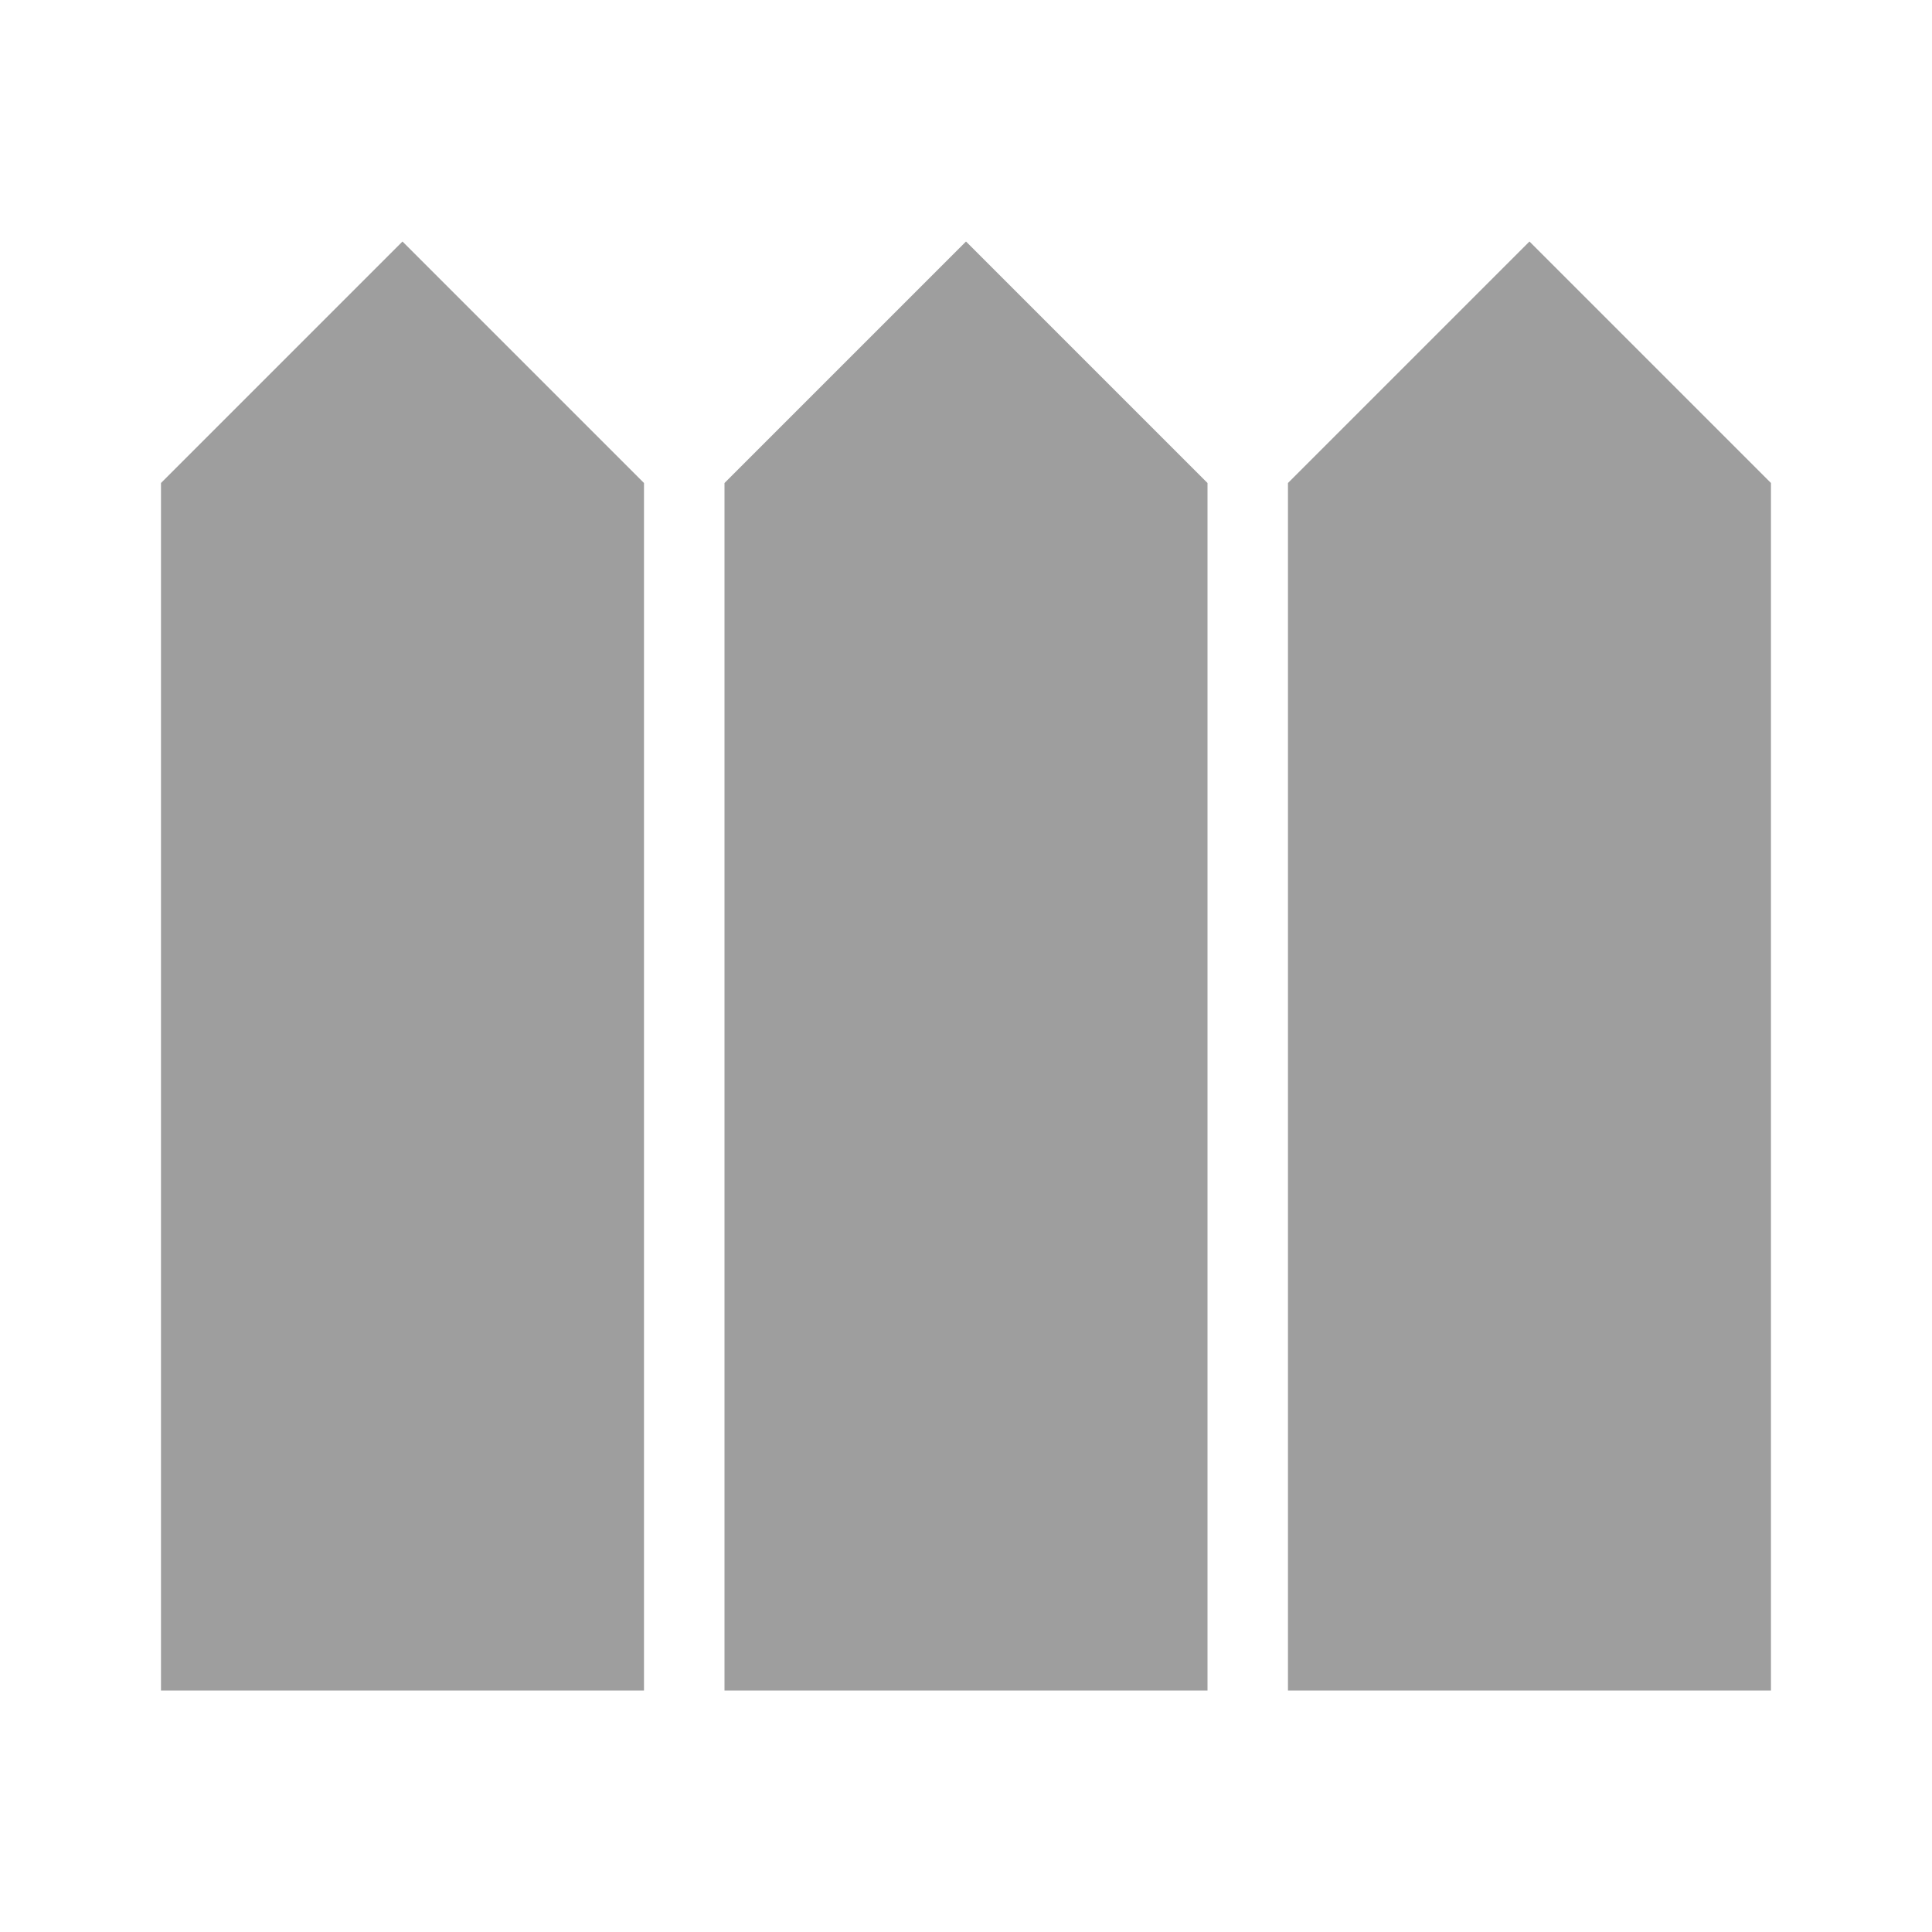 <svg width="34" height="34" viewBox="0 0 34 34" fill="none" xmlns="http://www.w3.org/2000/svg">
<path d="M2.833 29.75V8.5L7.083 4.25L11.333 8.5V29.75H2.833ZM12.75 29.75V8.5L17 4.25L21.25 8.5V29.75H12.75ZM22.666 29.75V8.5L26.916 4.25L31.166 8.5V29.75H22.666Z" fill="#9E9E9E"/>
</svg>
